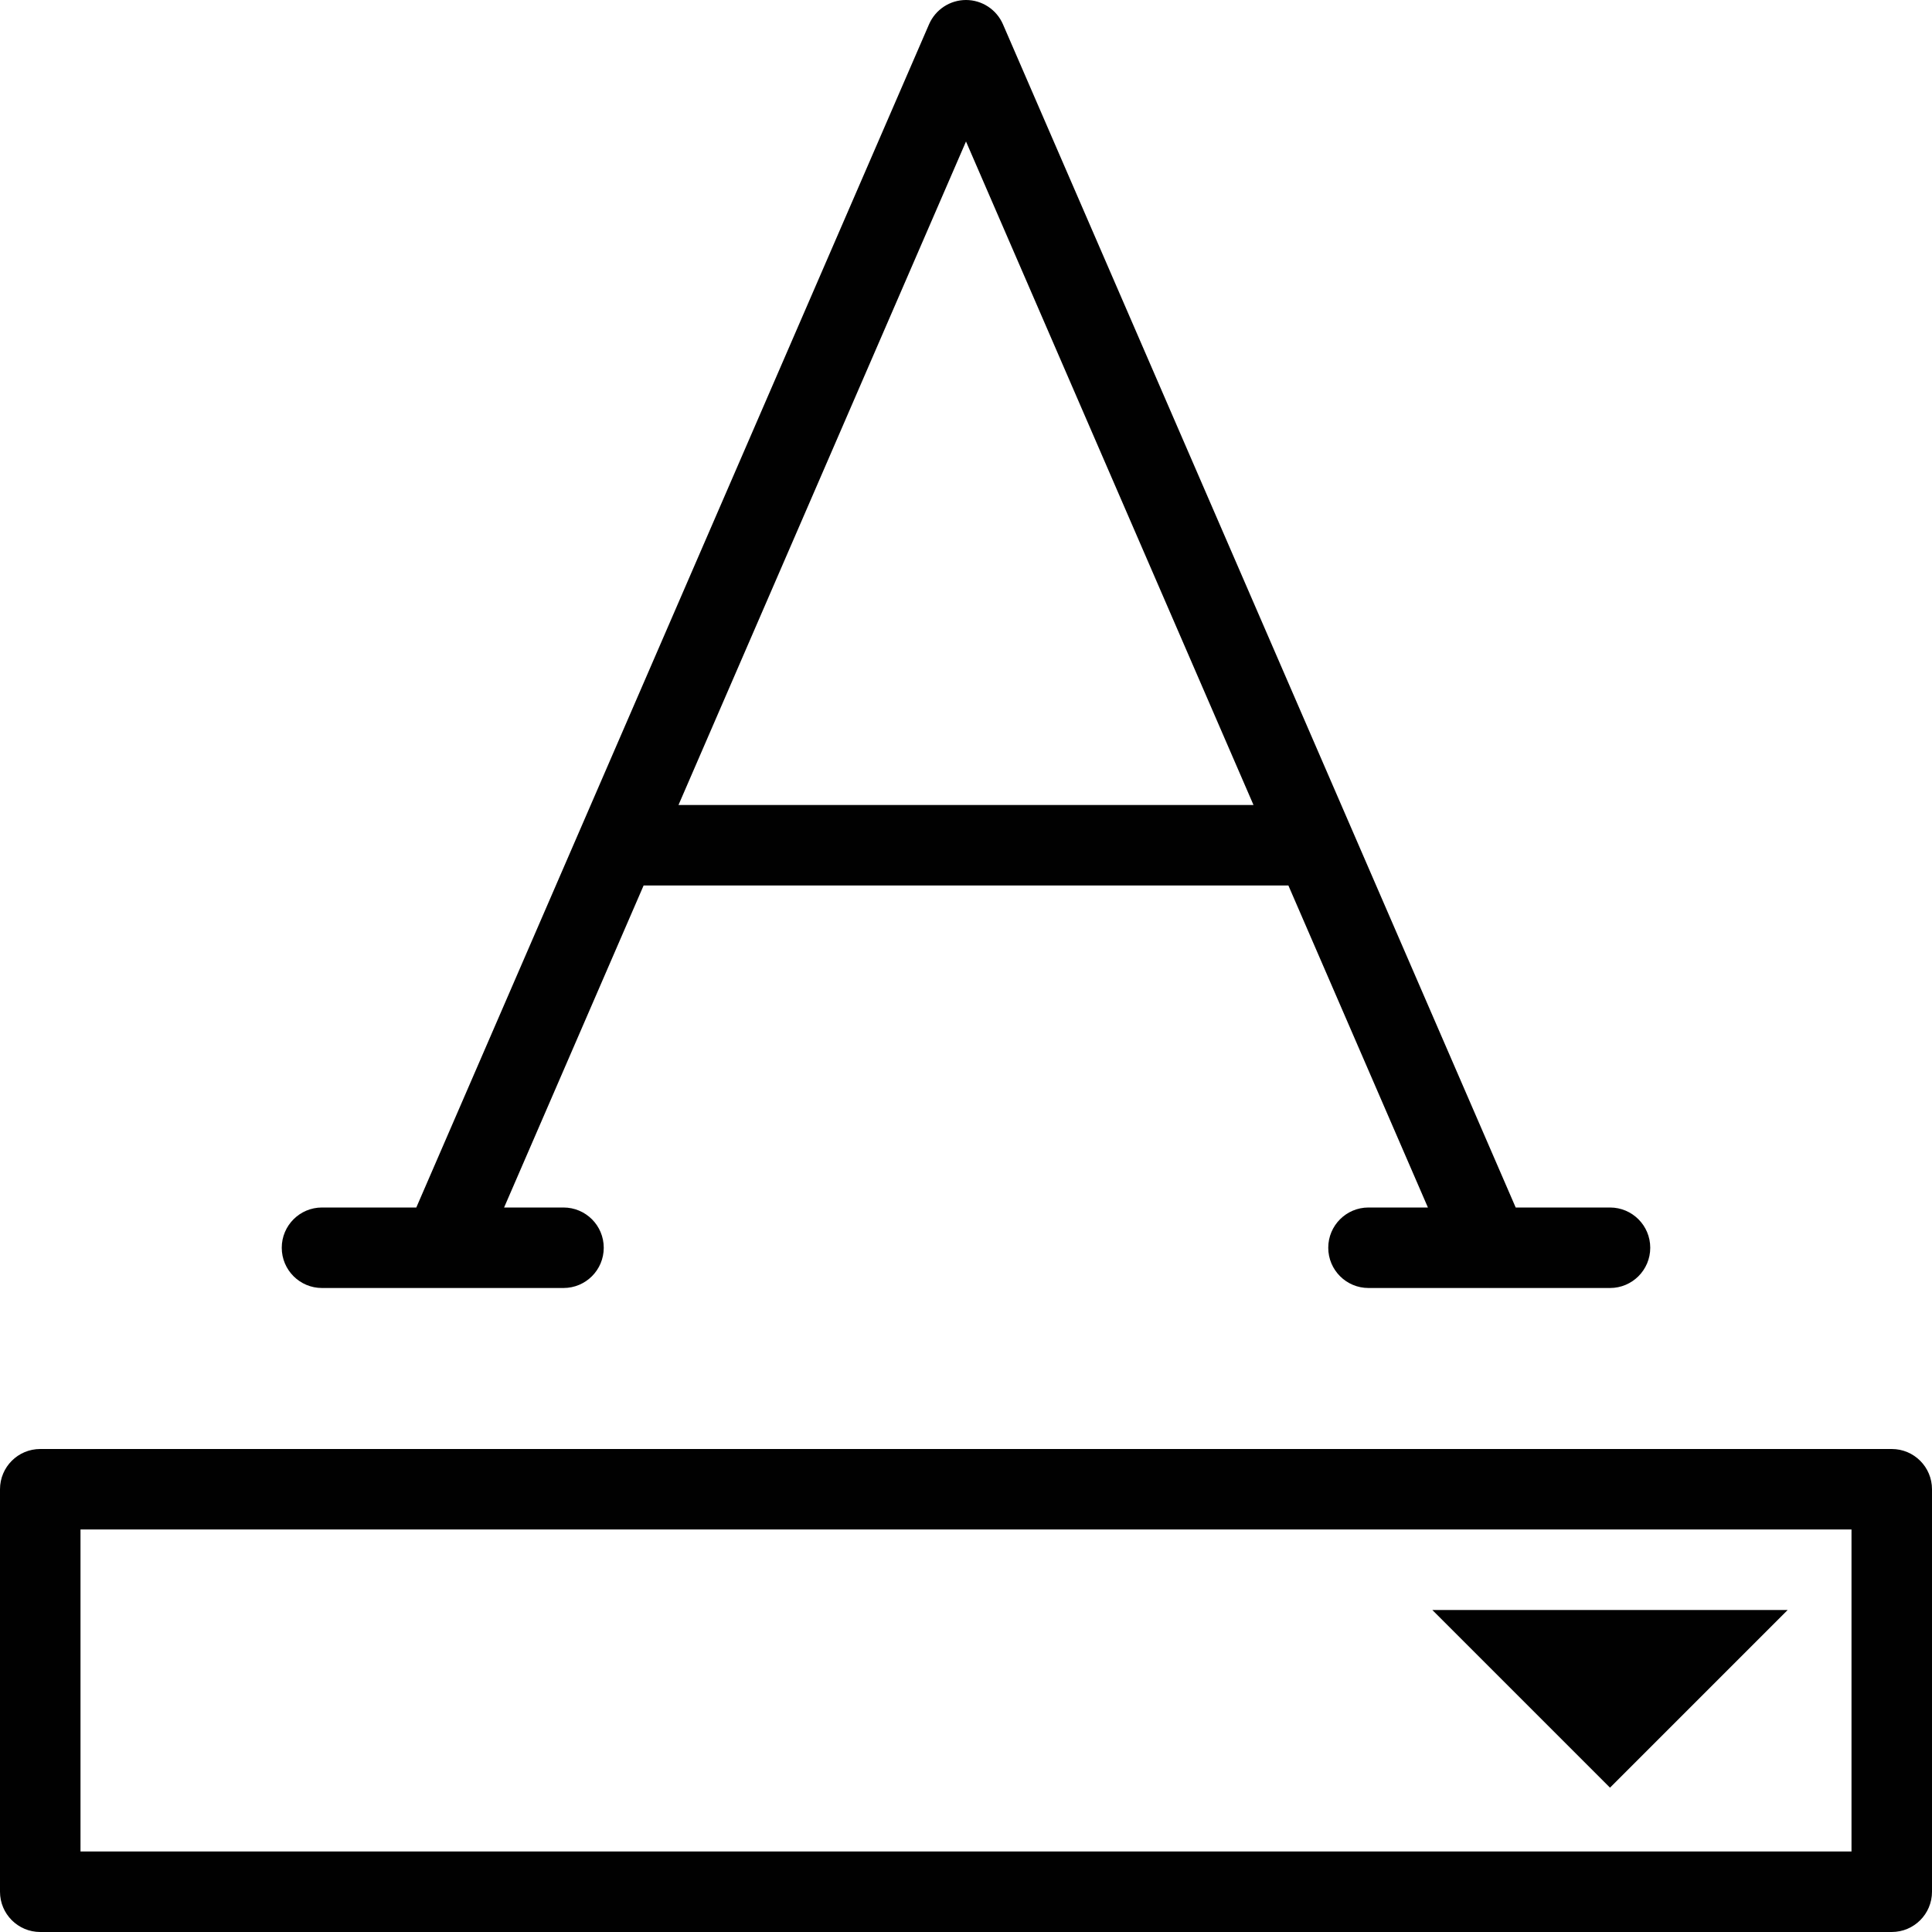 <?xml version="1.0" encoding="utf-8"?>
<!-- Generator: Adobe Illustrator 17.0.0, SVG Export Plug-In . SVG Version: 6.00 Build 0)  -->
<!DOCTYPE svg PUBLIC "-//W3C//DTD SVG 1.1//EN" "http://www.w3.org/Graphics/SVG/1.1/DTD/svg11.dtd">
<svg version="1.1" id="Layer_1" xmlns="http://www.w3.org/2000/svg" xmlns:xlink="http://www.w3.org/1999/xlink" x="0px" y="0px"
	 width="48px" height="48px" viewBox="0 0 48 48" enable-background="new 0 0 48 48" xml:space="preserve">
<g>
	<path fill="#010101" d="M8,32h2.988c0.001,0,0.002,0,0.003,0H14c0.553,0,1-0.448,1-1s-0.447-1-1-1h-1.476l3.467-8.002
		C15.994,21.998,15.997,22,16,22h16c0.003,0,0.006-0.002,0.009-0.002L35.476,30H34c-0.553,0-1,0.448-1,1s0.447,1,1,1h2.994
		c0.002,0,0.004,0.001,0.007,0.001c0.002,0,0.003-0.001,0.005-0.001H40c0.553,0,1-0.448,1-1s-0.447-1-1-1h-2.343L24.918,0.603
		C24.759,0.237,24.398,0,24,0s-0.759,0.237-0.918,0.603L10.343,30H8c-0.553,0-1,0.448-1,1S7.447,32,8,32z M24,3.515L31.143,20
		H16.857L24,3.515z"/>
	<path fill="#010101" d="M47,36H1c-0.553,0-1,0.448-1,1v10c0,0.552,0.447,1,1,1h46c0.553,0,1-0.448,1-1V37
		C48,36.448,47.553,36,47,36z M46,46H2v-8h44V46z"/>
	<polygon fill="#010101" points="44.414,40 35.586,40 40,44.414 	"/>
</g>
</svg>
